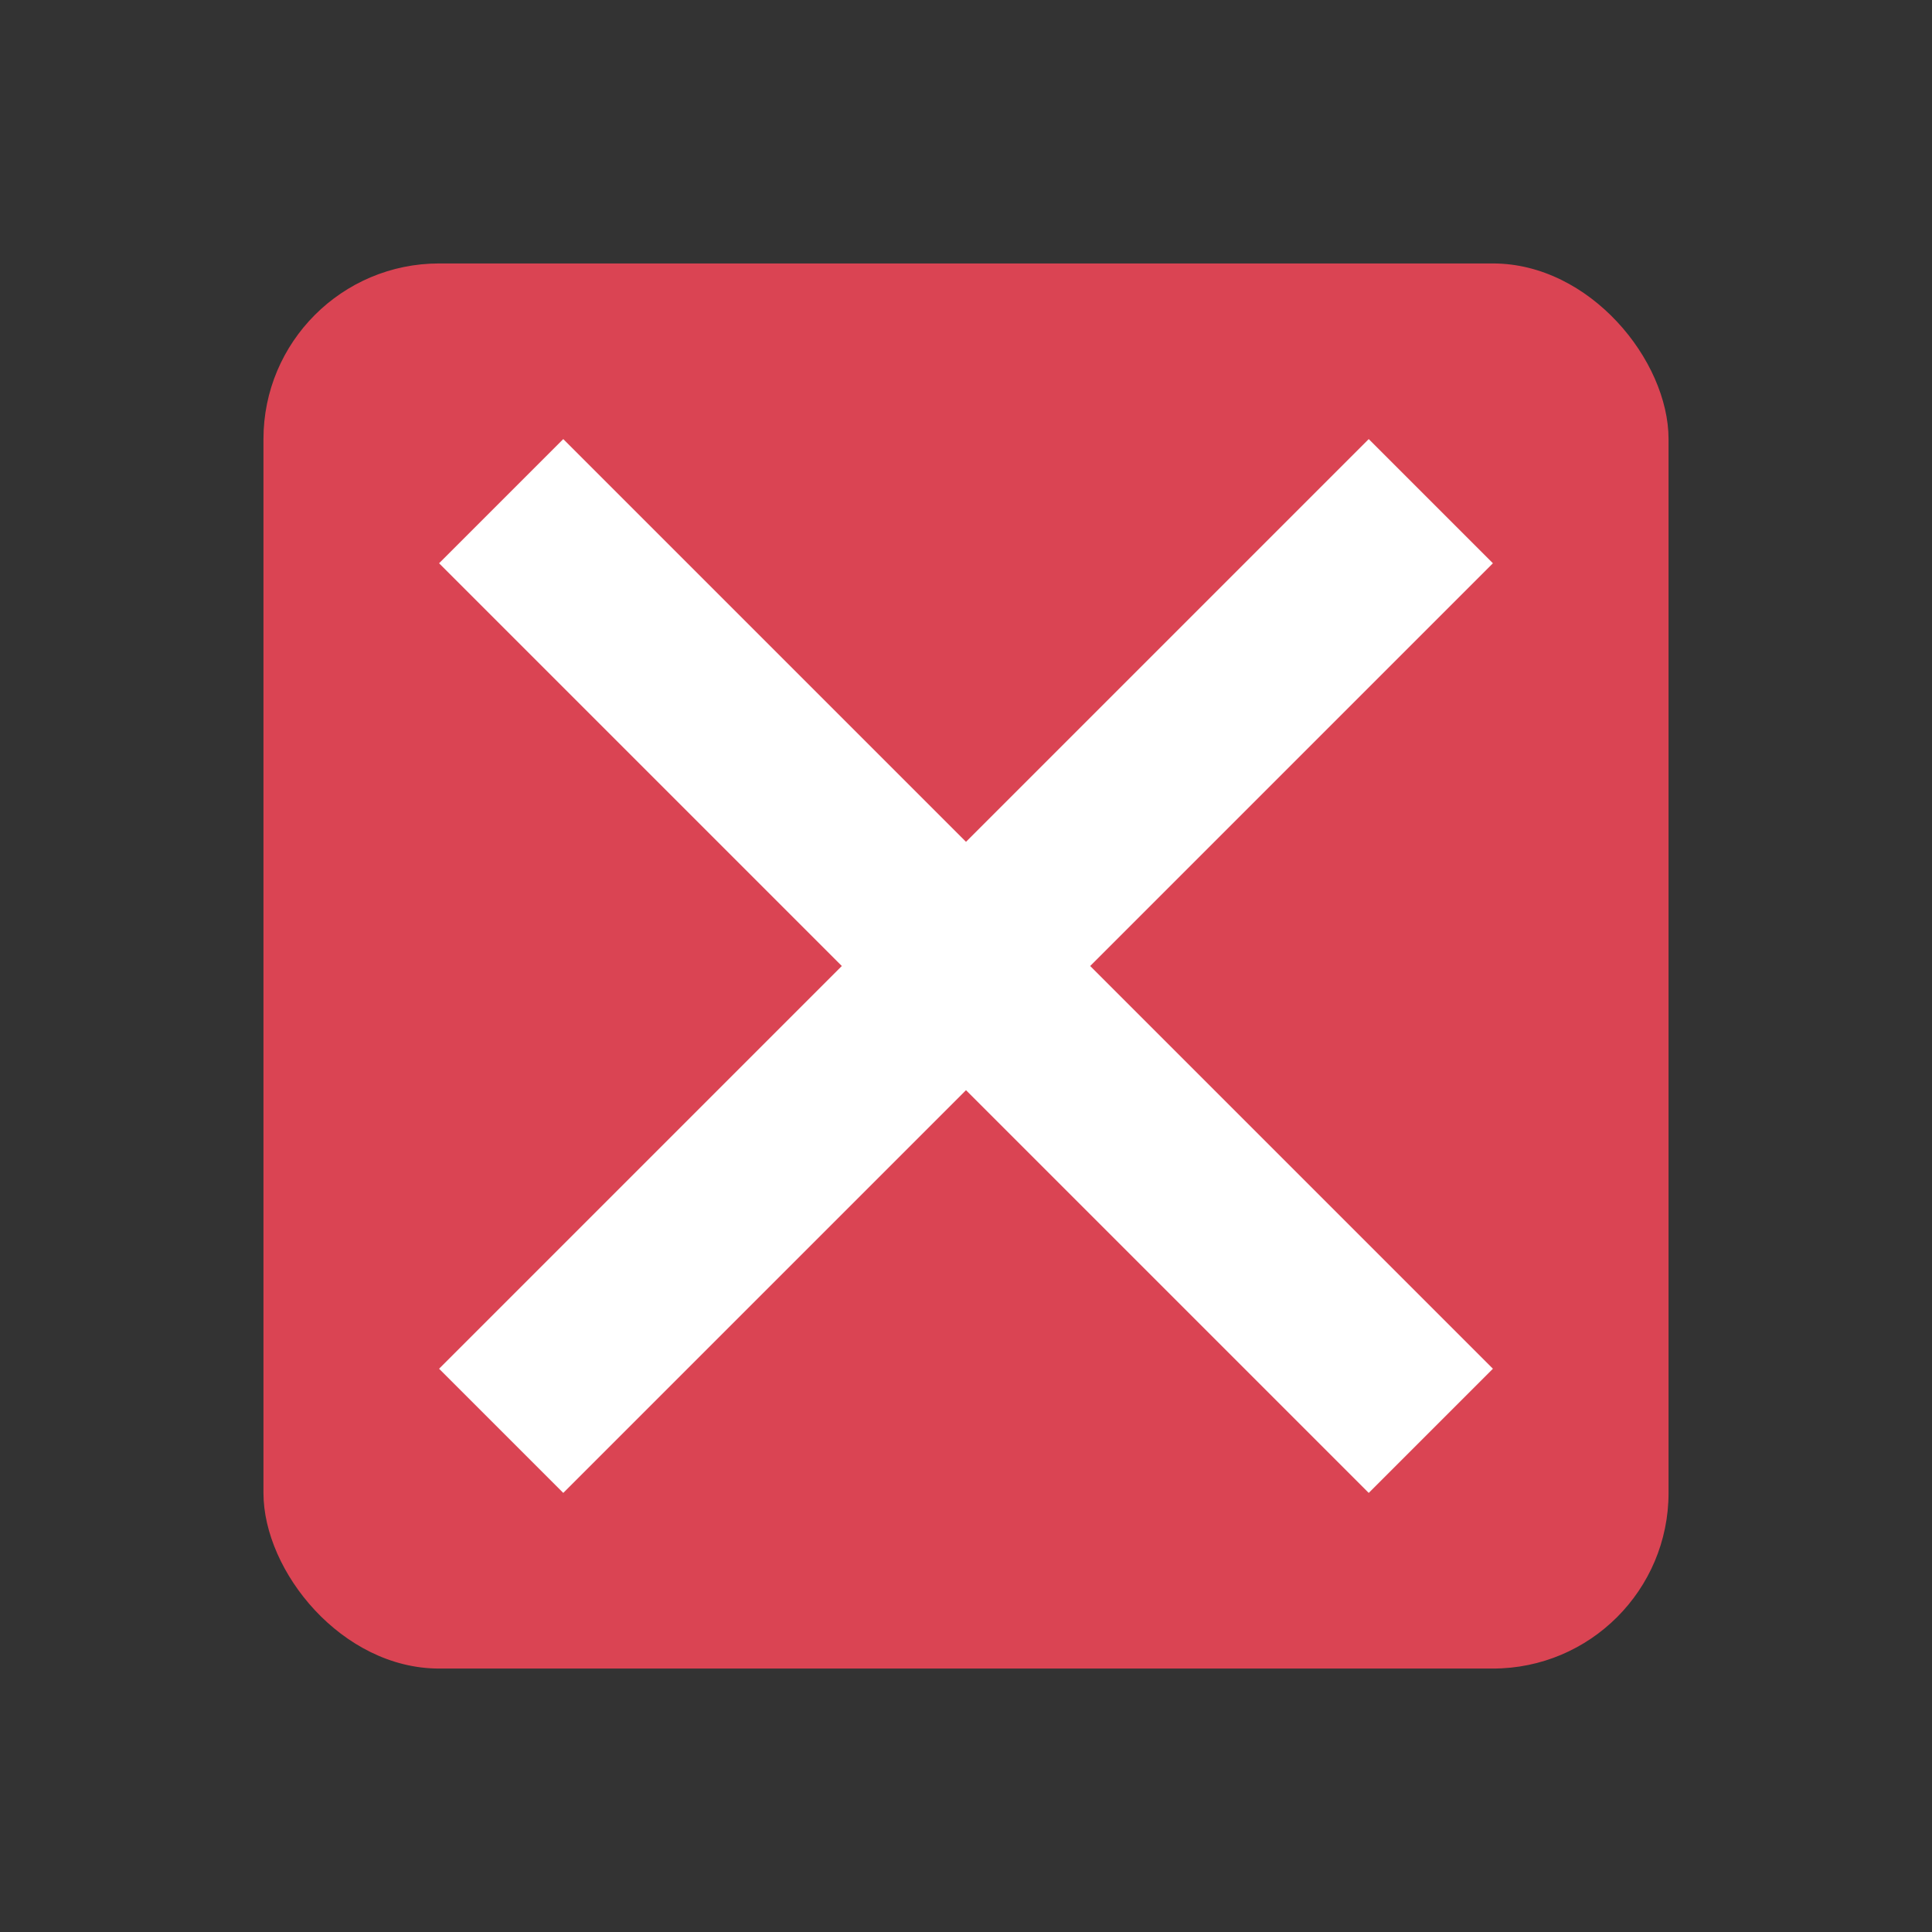 <svg xmlns="http://www.w3.org/2000/svg" version="1.1" viewBox="0 0 22 22"><rect x="0" y="0" width="22" height="22" fill="#333333" stroke="none"/><style id="current-color-scheme" type="text/css">.ColorScheme-NegativeText{color:#da4453}</style><rect width="16" height="16" x="3" y="3" fill="currentColor" class="ColorScheme-NegativeText" rx="2"/><path fill="#fff" d="M 6.414,5 5,6.414 9.586,11 5,15.586 6.414,17 11,12.414 15.586,17 17,15.586 12.414,11 17,6.414 15.586,5 11,9.586 Z"/></svg>